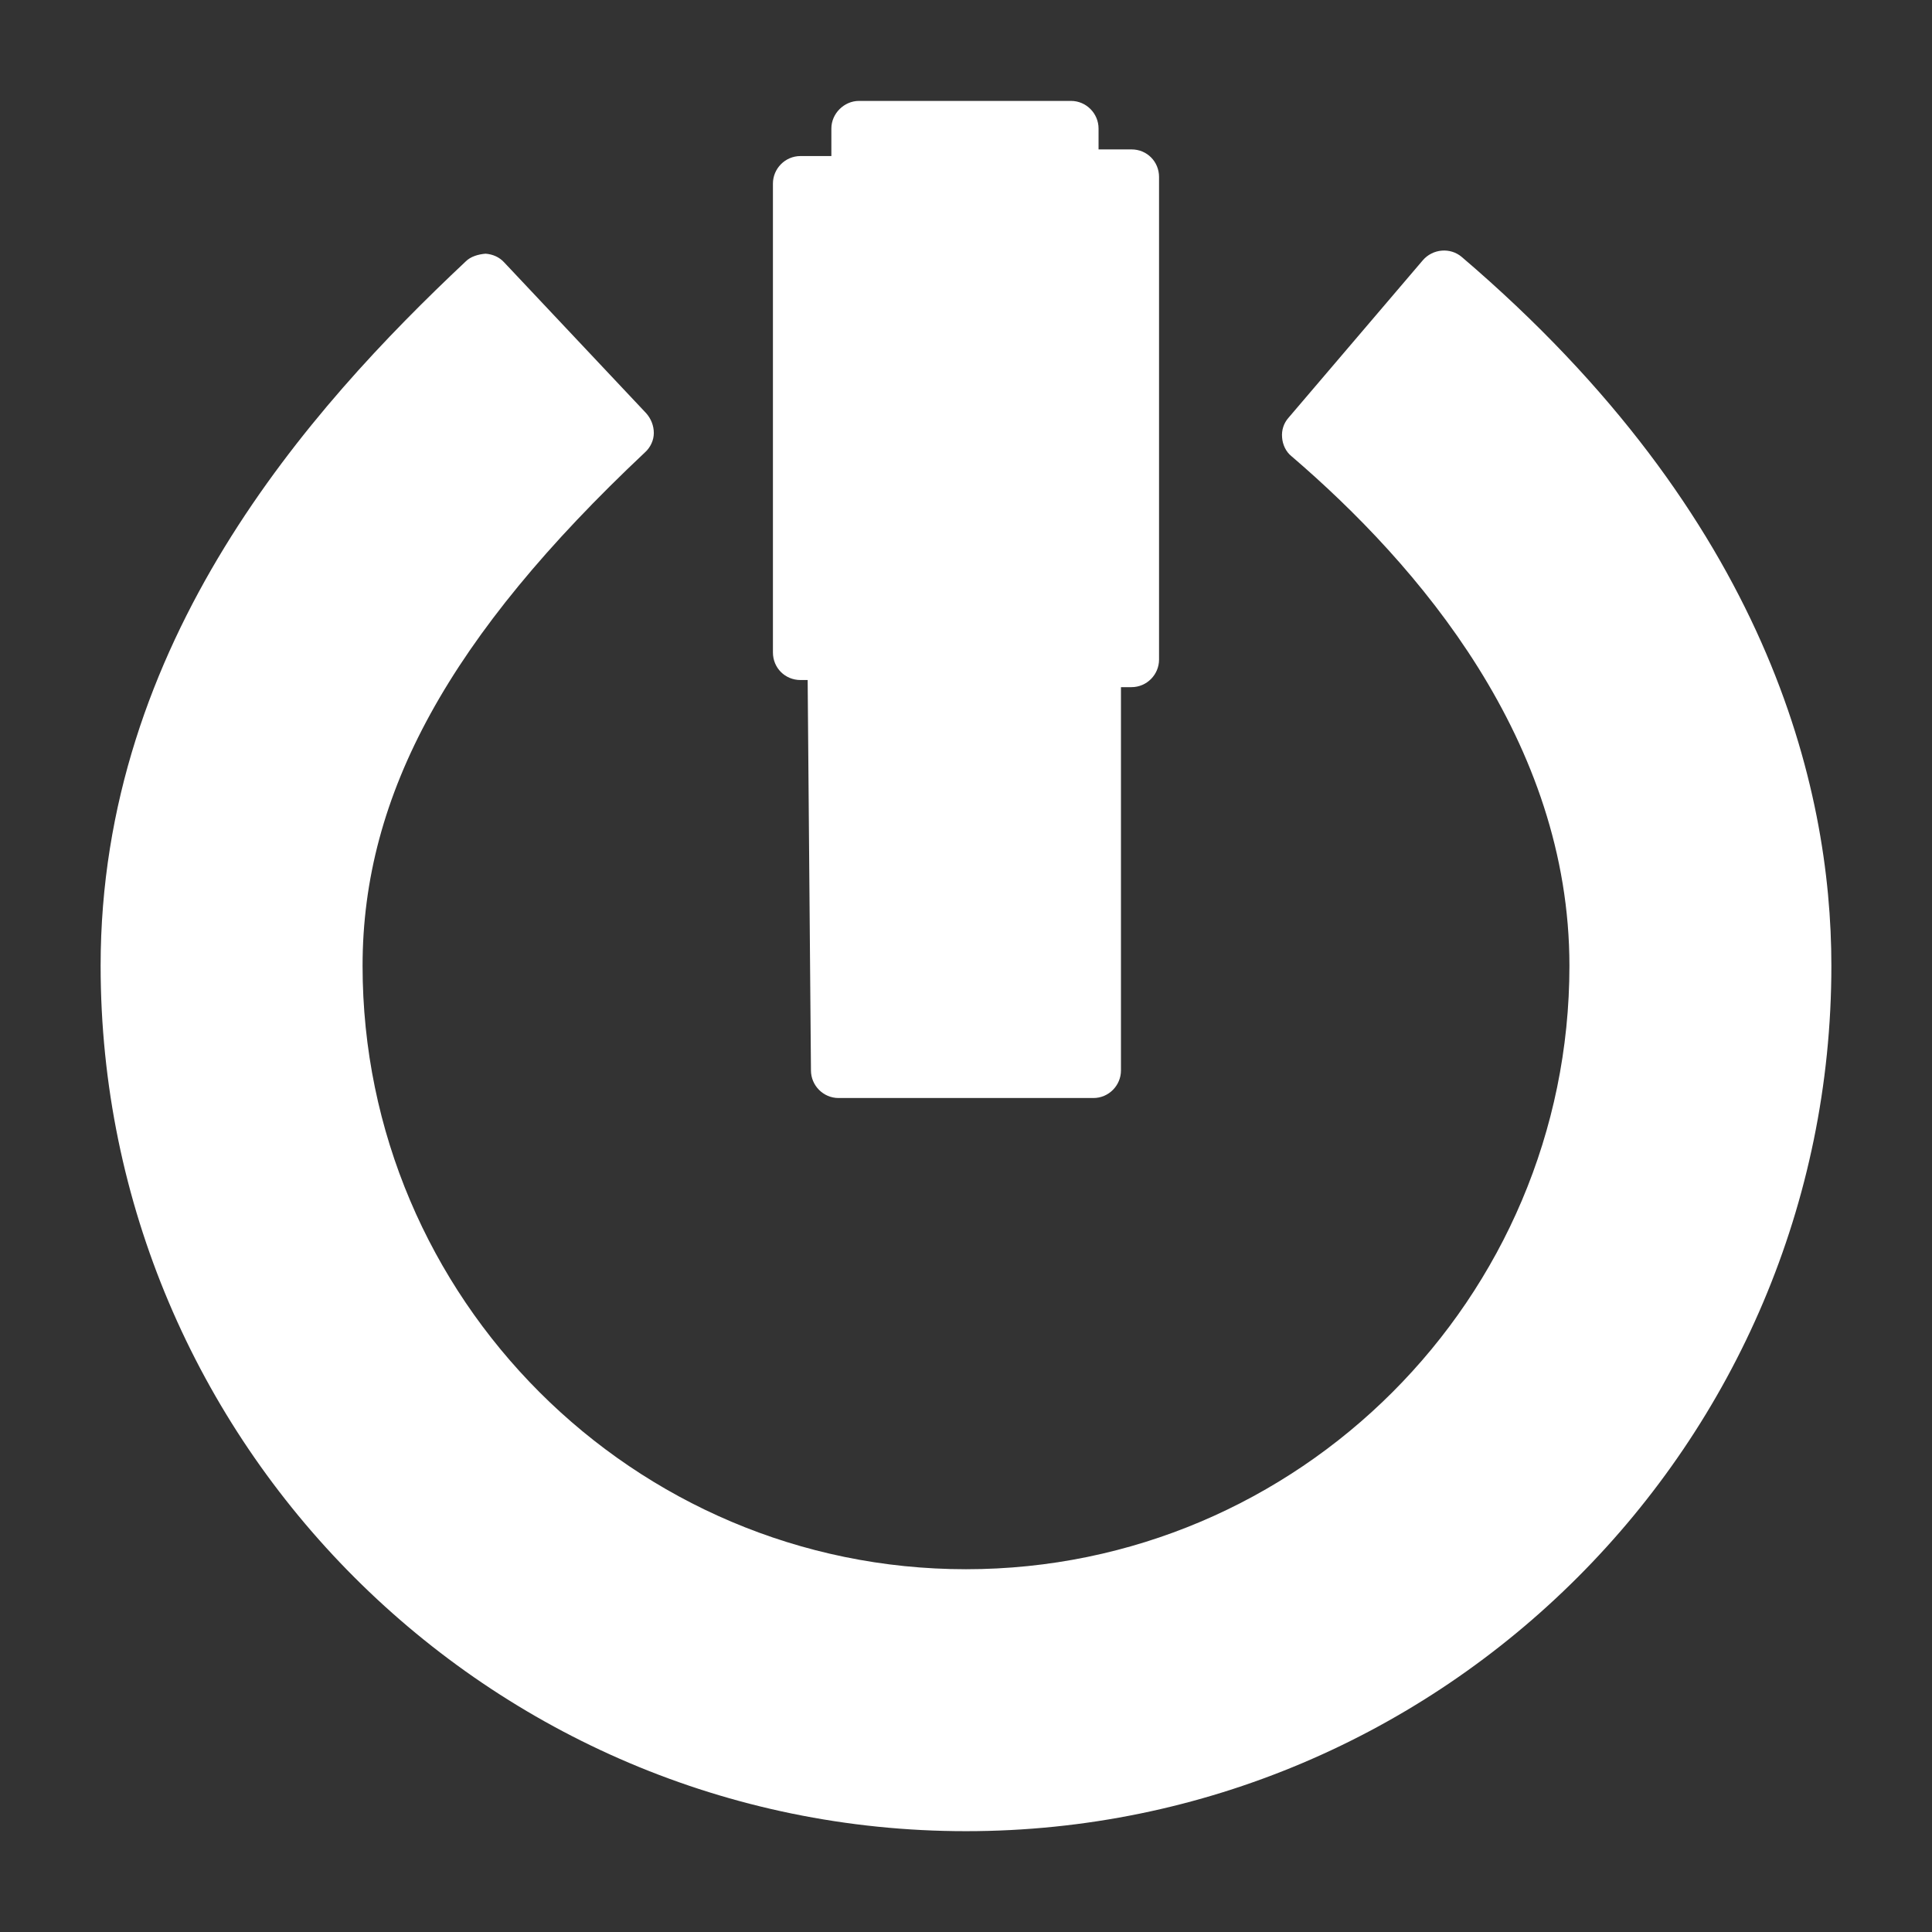 <?xml version="1.0" encoding="UTF-8"?>
<svg enable-background="new 0 0 48 48" version="1.1" viewBox="0 0 48 48" xml:space="preserve" xmlns="http://www.w3.org/2000/svg">
<rect x="0" y="0" width="48" height="48" fill="#333333" stroke="none"/>
<g fill="#fff">
	<path d="m45.5 23.993c0 11.852-9.646 21.502-21.5 21.502s-21.5-9.65-21.5-21.502c0-8.044 5.18-13.84 9.071-17.498 0.123-0.124 0.316-0.178 0.494-0.192 0.178 0.014 0.342 0.083 0.466 0.221l3.521 3.74c0.124 0.138 0.192 0.315 0.192 0.494s-0.083 0.357-0.219 0.48c-4.851 4.564-7.017 8.495-7.017 12.757 0 8.264 6.729 14.992 14.992 14.992 8.264 0 14.992-6.73 14.992-14.992 0-5.591-3.755-9.962-6.907-12.662-0.138-0.11-0.219-0.288-0.232-0.465-0.016-0.178 0.04-0.357 0.164-0.494l3.33-3.905c0.245-0.288 0.685-0.33 0.973-0.082 7.59 6.479 9.18 13.153 9.18 17.606z"/>
	<path d="m28.796 4.398v11.99c0 0.369-0.301 0.684-0.685 0.684h-0.261v9.523c0 0.37-0.301 0.685-0.685 0.685h-6.331c-0.383 0-0.686-0.315-0.686-0.685l-0.082-9.7h-0.178c-0.383 0-0.685-0.301-0.685-0.686v-11.647c0-0.37 0.301-0.685 0.685-0.685h0.767v-0.685c0-0.37 0.316-0.685 0.686-0.685h5.267c0.382 0 0.685 0.315 0.685 0.685v0.52h0.821c0.381 0 0.682 0.302 0.682 0.686z"/>
</g>
</svg>
